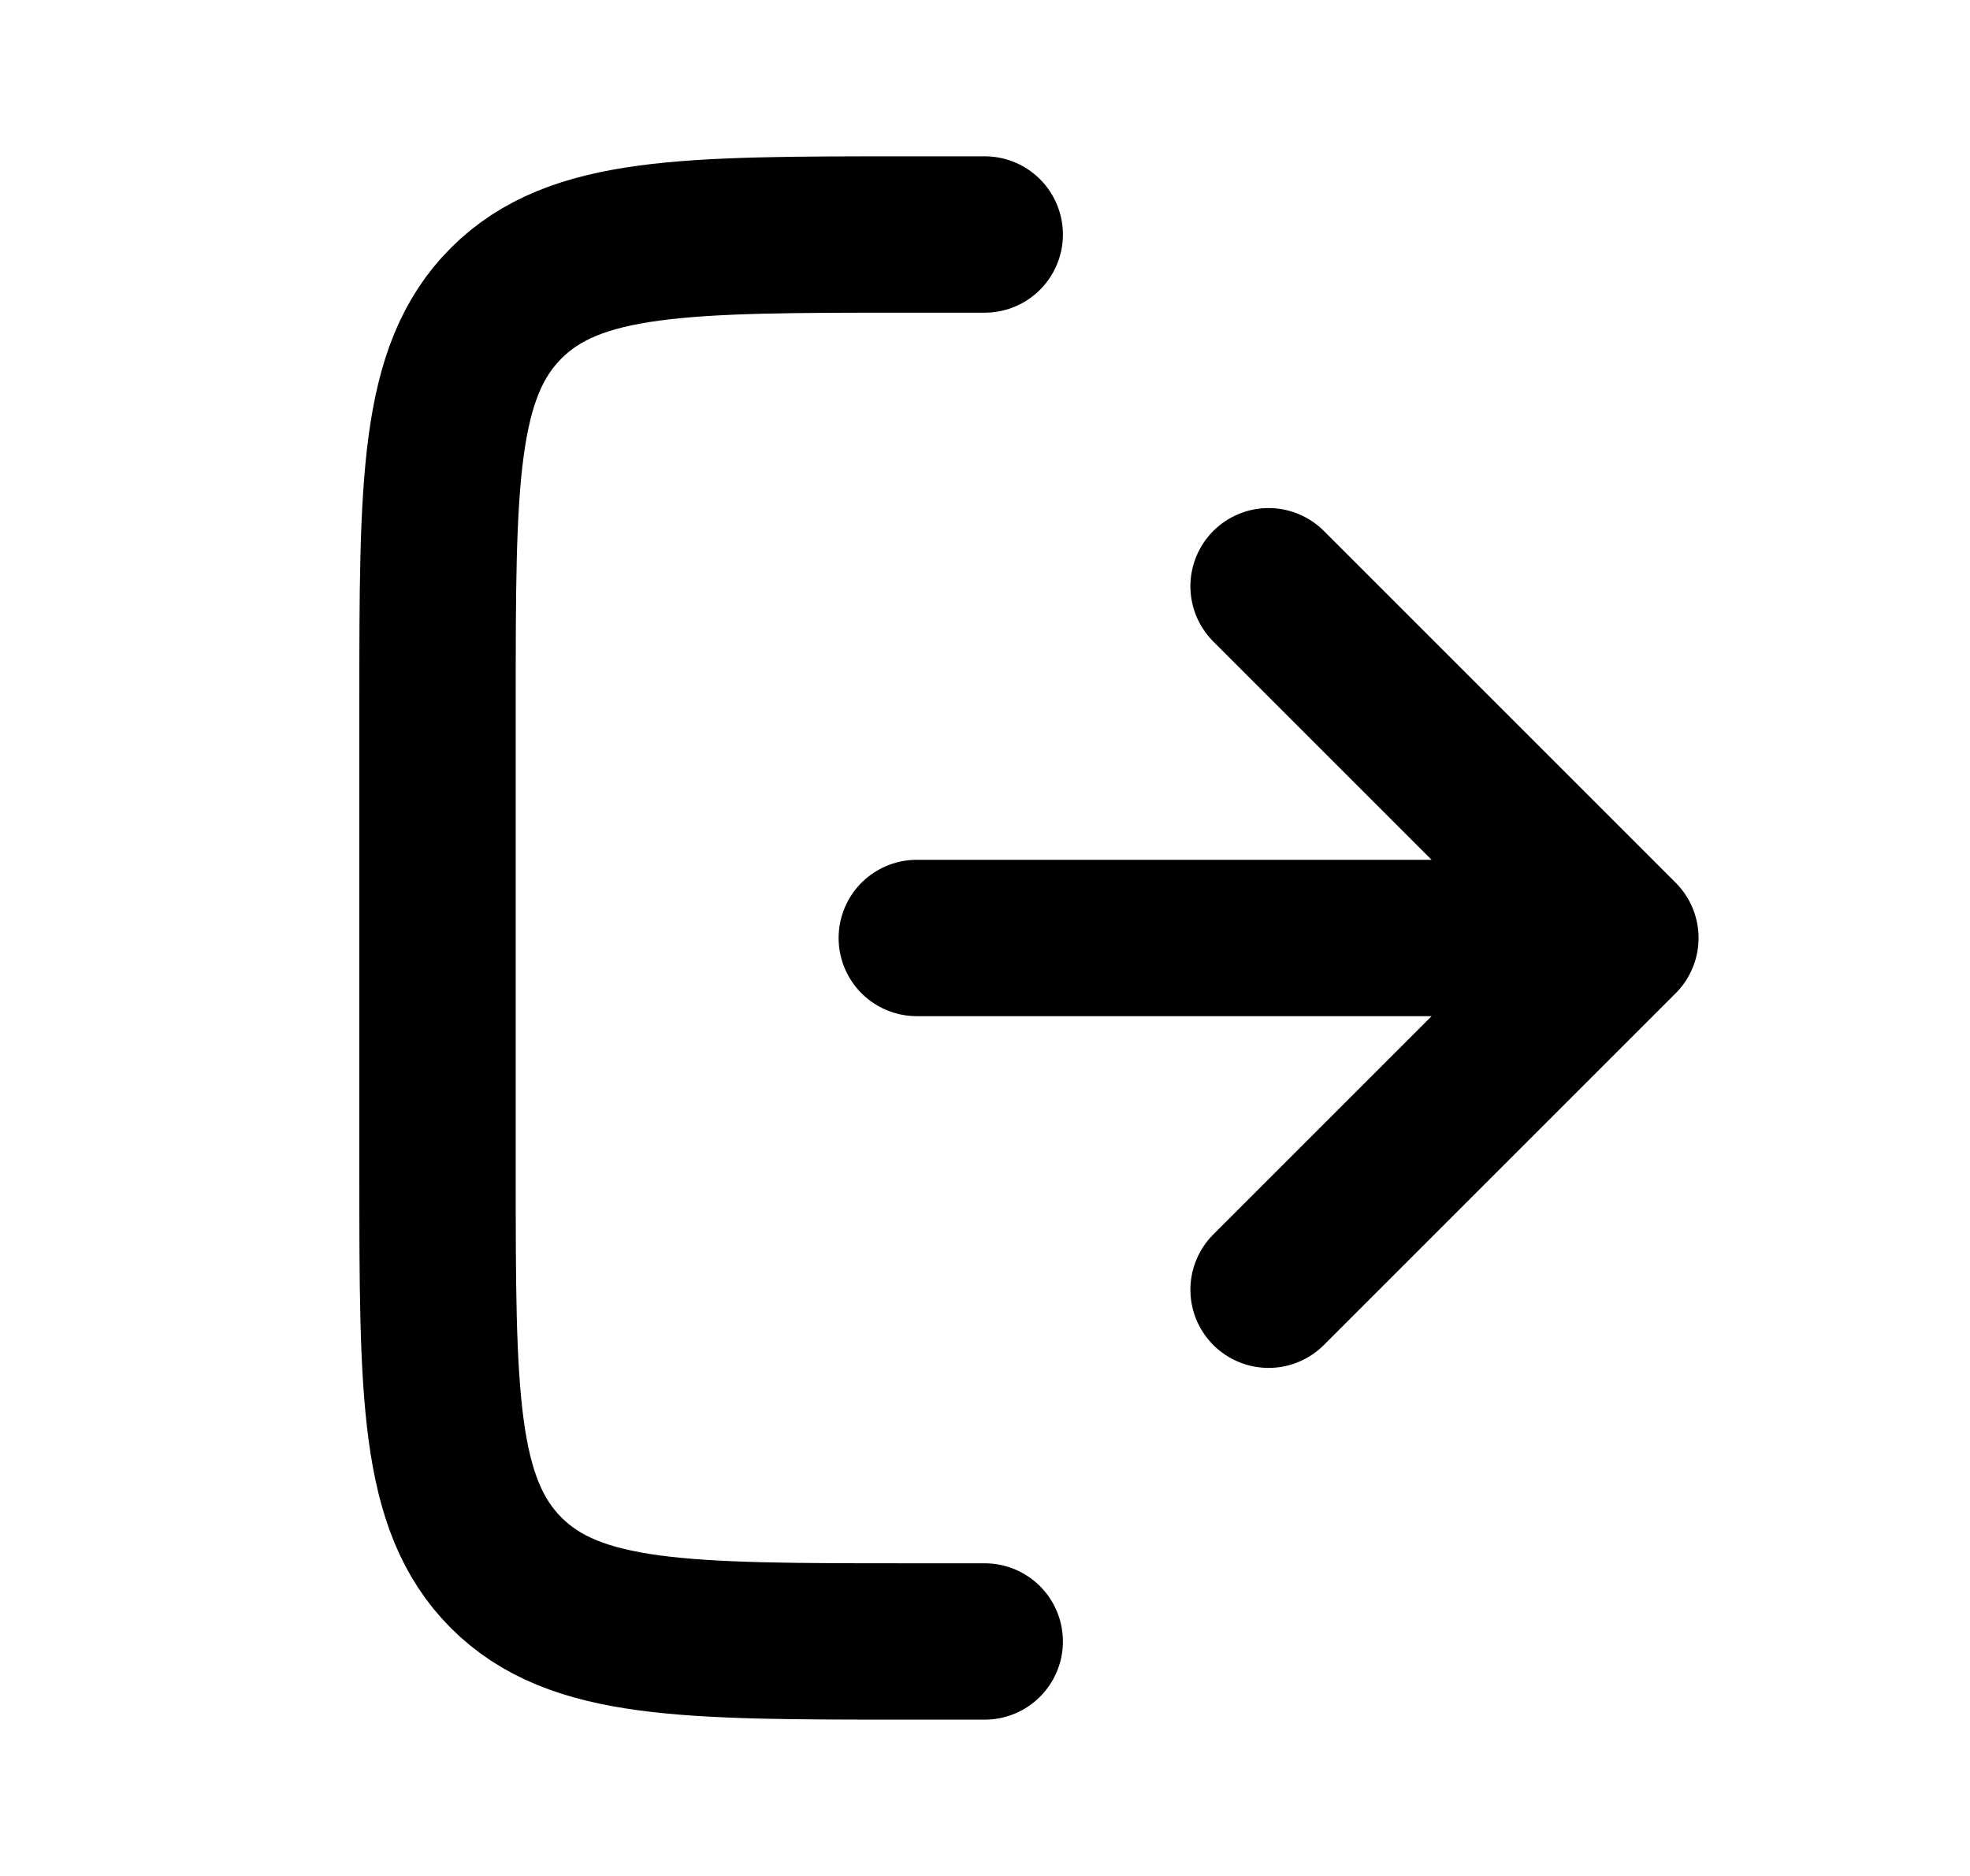 <svg width="21" height="20" viewBox="0 0 21 20" fill="none" xmlns="http://www.w3.org/2000/svg">
<path d="M10.497 2.5L9.664 2.5C7.307 2.5 6.129 2.5 5.396 3.232C4.664 3.964 4.664 5.143 4.664 7.5L4.664 12.5C4.664 14.857 4.664 16.035 5.396 16.768C6.129 17.5 7.307 17.5 9.664 17.5L10.497 17.5" stroke="black" stroke-width="1.667" stroke-linecap="round"/>
<path d="M13.523 6.25L17.273 10M17.273 10L13.523 13.75M17.273 10L9.773 10" stroke="black" stroke-width="1.667" stroke-linecap="round"/>
</svg>
